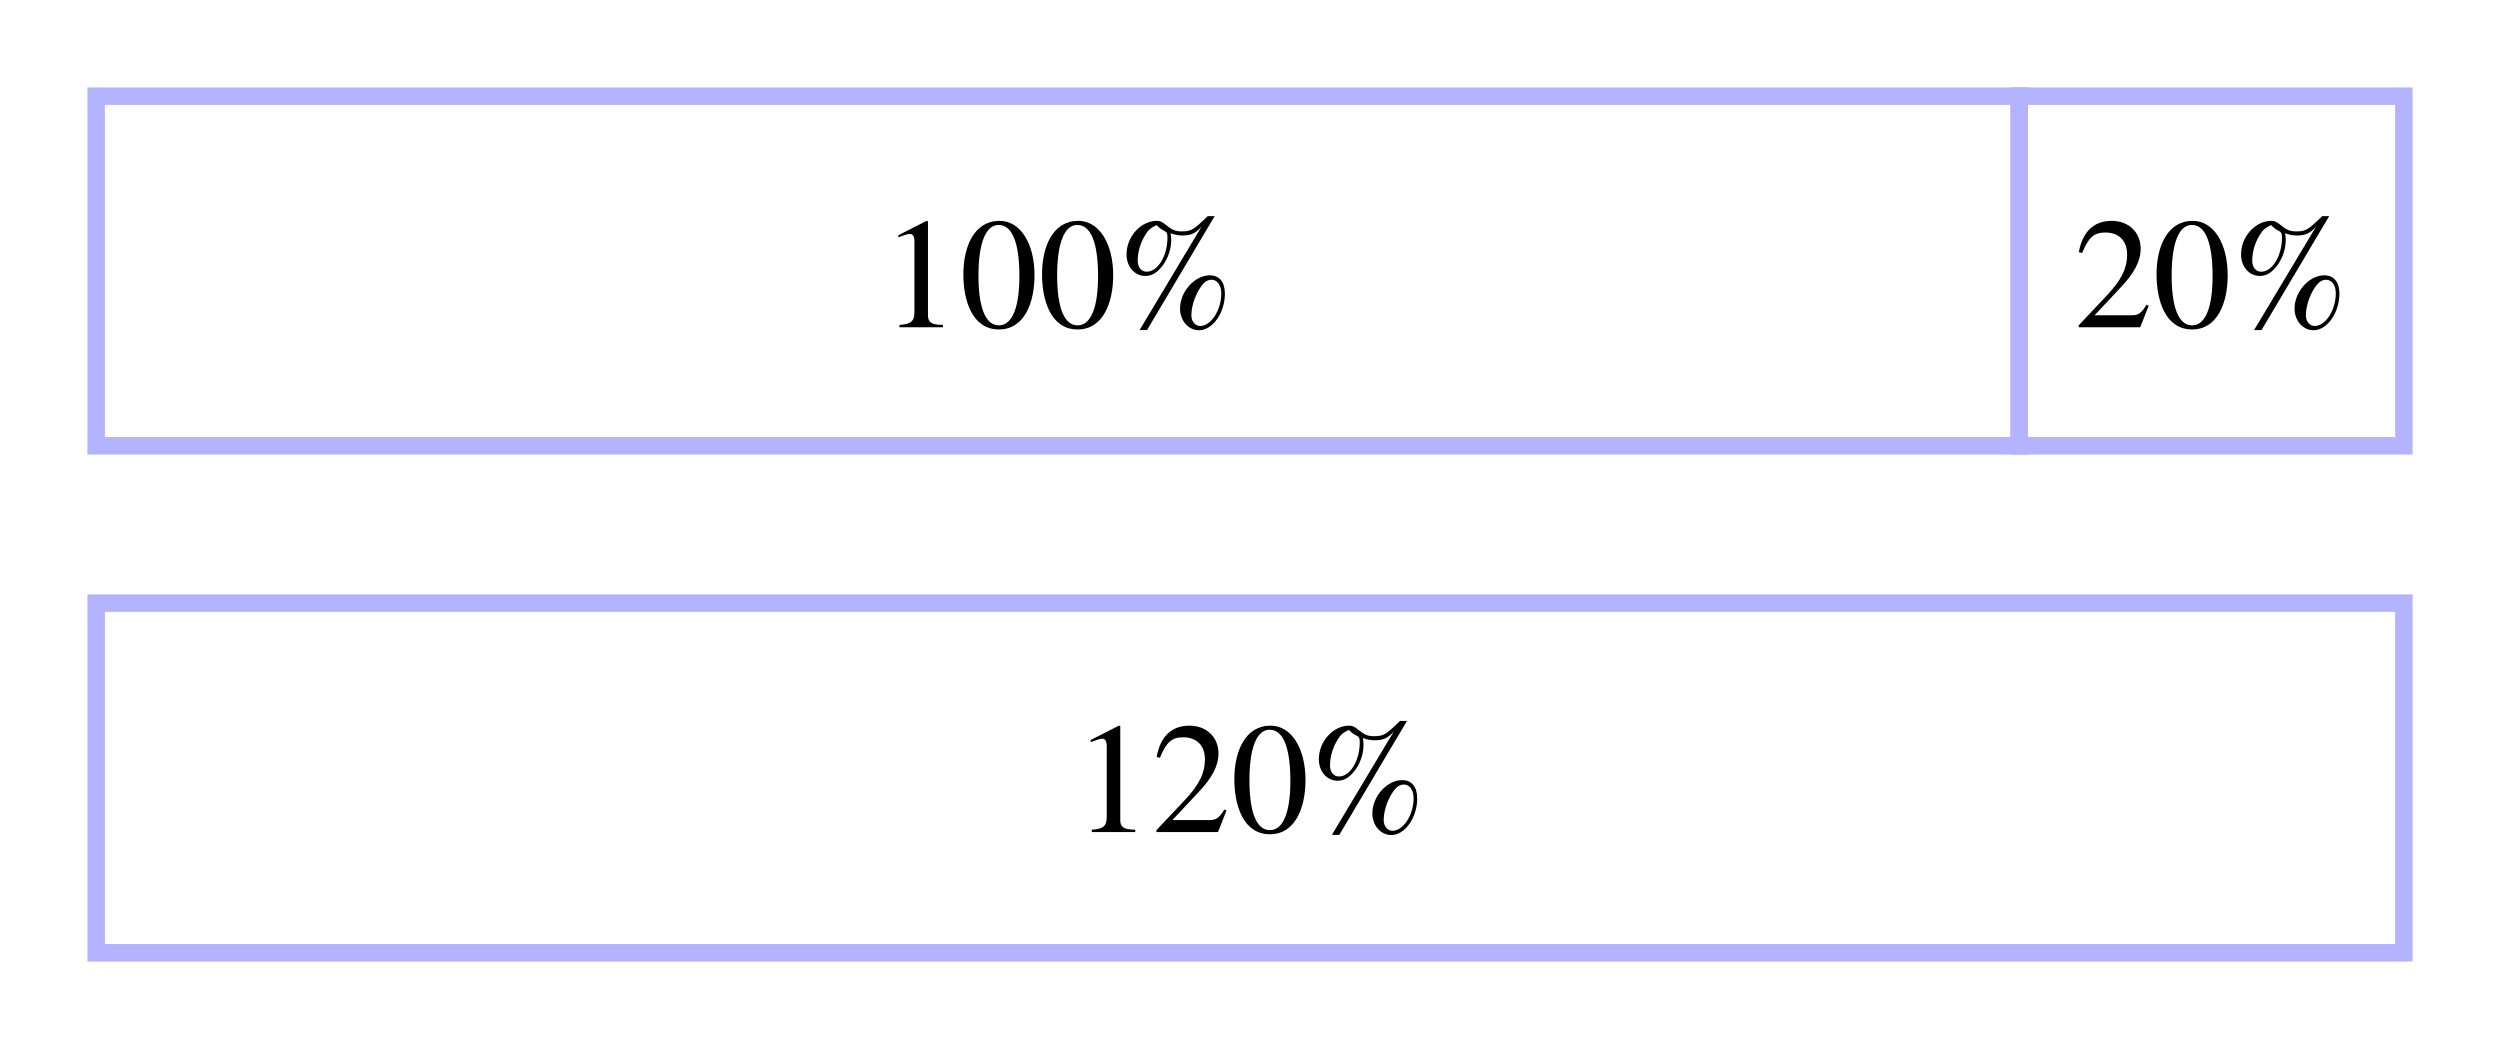 <?xml version="1.0" encoding="utf-8"?>
<!-- Generator: Adobe Illustrator 16.0.0, SVG Export Plug-In . SVG Version: 6.00 Build 0)  -->
<!DOCTYPE svg PUBLIC "-//W3C//DTD SVG 1.1//EN" "http://www.w3.org/Graphics/SVG/1.1/DTD/svg11.dtd">
<svg version="1.1" xmlns="http://www.w3.org/2000/svg" xmlns:xlink="http://www.w3.org/1999/xlink" x="0px" y="0px" width="286px"
	 height="120px" viewBox="0 0 286 120" enable-background="new 0 0 286 120" xml:space="preserve">
<g id="ILLUSTRATION">
	<rect x="11" y="69" fill="none" stroke="#B3B3FF" stroke-width="2" stroke-miterlimit="10" width="264" height="40"/>
	<rect x="11" y="11" fill="none" stroke="#B3B3FF" stroke-width="2" stroke-miterlimit="10" width="220" height="40"/>
	<rect x="231" y="11" fill="none" stroke="#B3B3FF" stroke-width="2" stroke-miterlimit="10" width="44" height="40"/>
</g>
<g id="TEXT">
	<g>
		<path d="M124.902,95.186v-0.271c1.332-0.071,1.709-0.45,1.709-1.44v-8.084c0-0.612-0.162-0.882-0.539-0.882
			c-0.18,0-0.486,0.09-0.811,0.216l-0.486,0.18v-0.252l3.223-1.639l0.162,0.055v10.749c0,0.774,0.361,1.098,1.711,1.098v0.271
			H124.902z"/>
		<path d="M139.34,95.186h-7.041V94.97l3.205-3.403c1.693-1.782,2.34-3.15,2.34-4.682c0-1.639-0.971-2.538-2.502-2.538
			c-1.297,0-1.926,0.576-2.646,2.341l-0.379-0.091c0.379-2.106,1.531-3.583,3.746-3.583c2.035,0,3.33,1.387,3.33,3.169
			c0,1.423-0.701,2.773-2.305,4.466l-2.971,3.169h4.213c0.758,0,1.135-0.198,1.729-1.207l0.252,0.108L139.34,95.186z"/>
		<path d="M145.277,95.438c-3.078,0-4.068-3.349-4.068-6.302c0-3.187,1.242-6.122,4.141-6.122c2.359,0,3.998,2.539,3.998,6.23
			C149.348,92.341,148.213,95.438,145.277,95.438z M145.242,83.482c-1.494,0-2.305,2.124-2.305,5.779s0.793,5.708,2.34,5.708
			c1.531,0,2.342-2.071,2.342-5.636C147.619,85.589,146.826,83.482,145.242,83.482z"/>
		<path d="M153.217,95.51h-0.848l7.094-11.848c-0.666,0.774-1.223,1.026-2.178,1.026c-0.469,0-0.793-0.054-1.369-0.252
			c0.055,0.306,0.072,0.504,0.072,0.792c0,1.261-0.576,2.611-1.439,3.421c-0.486,0.469-0.955,0.666-1.549,0.666
			c-1.207,0-2.125-1.062-2.125-2.467c0-2.034,1.639-3.835,3.475-3.835c0.379,0,0.596,0.108,1.08,0.504
			c0.631,0.522,1.062,0.703,1.729,0.703c1.117,0,1.352-0.145,3.008-1.747h0.793L153.217,95.51z M155.107,84.112
			c-0.254-0.126-0.486-0.288-0.793-0.612c-0.738,0.36-0.936,0.54-1.297,1.135c-0.559,0.882-0.863,1.944-0.863,2.935
			c0,0.756,0.414,1.261,1.025,1.261c1.279,0,2.377-1.819,2.377-3.89C155.557,84.418,155.484,84.292,155.107,84.112z M159.176,95.527
			c-1.225,0-2.18-1.08-2.18-2.484c0-1.927,1.676-3.799,3.404-3.799c1.098,0,1.729,0.773,1.729,2.106
			C162.129,93.529,160.725,95.527,159.176,95.527z M160.58,89.748c-0.287,0-0.666,0.162-0.883,0.414
			c-0.791,0.846-1.404,2.431-1.404,3.655c0,0.702,0.432,1.224,1.008,1.224c1.244,0,2.414-1.818,2.414-3.727
			C161.715,90.378,161.264,89.748,160.58,89.748z"/>
	</g>
	<g>
		<path d="M102.902,37.438v-0.271c1.332-0.071,1.709-0.45,1.709-1.44v-8.084c0-0.612-0.162-0.882-0.539-0.882
			c-0.18,0-0.486,0.09-0.811,0.216l-0.486,0.18v-0.252l3.223-1.639l0.162,0.055v10.749c0,0.774,0.361,1.098,1.711,1.098v0.271
			H102.902z"/>
		<path d="M114.277,37.689c-3.078,0-4.068-3.349-4.068-6.302c0-3.187,1.242-6.122,4.141-6.122c2.359,0,3.998,2.539,3.998,6.23
			C118.348,34.593,117.213,37.689,114.277,37.689z M114.242,25.734c-1.494,0-2.305,2.124-2.305,5.779s0.793,5.708,2.34,5.708
			c1.531,0,2.342-2.071,2.342-5.636C116.619,27.841,115.826,25.734,114.242,25.734z"/>
		<path d="M123.277,37.689c-3.078,0-4.068-3.349-4.068-6.302c0-3.187,1.242-6.122,4.141-6.122c2.359,0,3.998,2.539,3.998,6.23
			C127.348,34.593,126.213,37.689,123.277,37.689z M123.242,25.734c-1.494,0-2.305,2.124-2.305,5.779s0.793,5.708,2.34,5.708
			c1.531,0,2.342-2.071,2.342-5.636C125.619,27.841,124.826,25.734,123.242,25.734z"/>
		<path d="M131.217,37.762h-0.848l7.094-11.848c-0.666,0.774-1.223,1.026-2.178,1.026c-0.469,0-0.793-0.054-1.369-0.252
			c0.055,0.306,0.072,0.504,0.072,0.792c0,1.261-0.576,2.611-1.439,3.421c-0.486,0.469-0.955,0.666-1.549,0.666
			c-1.207,0-2.125-1.062-2.125-2.467c0-2.034,1.639-3.835,3.475-3.835c0.379,0,0.596,0.108,1.08,0.504
			c0.631,0.522,1.062,0.703,1.729,0.703c1.117,0,1.352-0.145,3.008-1.747h0.793L131.217,37.762z M133.107,26.364
			c-0.254-0.126-0.486-0.288-0.793-0.612c-0.738,0.36-0.936,0.54-1.297,1.135c-0.559,0.882-0.863,1.944-0.863,2.935
			c0,0.756,0.414,1.261,1.025,1.261c1.279,0,2.377-1.819,2.377-3.89C133.557,26.67,133.484,26.544,133.107,26.364z M137.176,37.779
			c-1.225,0-2.18-1.08-2.18-2.484c0-1.927,1.676-3.799,3.404-3.799c1.098,0,1.729,0.773,1.729,2.106
			C140.129,35.781,138.725,37.779,137.176,37.779z M138.58,32c-0.287,0-0.666,0.162-0.883,0.414
			c-0.791,0.846-1.404,2.431-1.404,3.655c0,0.702,0.432,1.224,1.008,1.224c1.244,0,2.414-1.818,2.414-3.727
			C139.715,32.63,139.264,32,138.58,32z"/>
	</g>
	<g>
		<path d="M244.84,37.438h-7.041v-0.216l3.205-3.403c1.693-1.782,2.34-3.15,2.34-4.682c0-1.639-0.971-2.538-2.502-2.538
			c-1.297,0-1.926,0.576-2.646,2.341l-0.379-0.091c0.379-2.106,1.531-3.583,3.746-3.583c2.035,0,3.33,1.387,3.33,3.169
			c0,1.423-0.701,2.773-2.305,4.466l-2.971,3.169h4.213c0.758,0,1.135-0.198,1.729-1.207l0.252,0.108L244.84,37.438z"/>
		<path d="M250.777,37.689c-3.078,0-4.068-3.349-4.068-6.302c0-3.187,1.242-6.122,4.141-6.122c2.359,0,3.998,2.539,3.998,6.23
			C254.848,34.593,253.713,37.689,250.777,37.689z M250.742,25.734c-1.494,0-2.305,2.124-2.305,5.779s0.793,5.708,2.34,5.708
			c1.531,0,2.342-2.071,2.342-5.636C253.119,27.841,252.326,25.734,250.742,25.734z"/>
		<path d="M258.717,37.762h-0.848l7.094-11.848c-0.666,0.774-1.223,1.026-2.178,1.026c-0.469,0-0.793-0.054-1.369-0.252
			c0.055,0.306,0.072,0.504,0.072,0.792c0,1.261-0.576,2.611-1.439,3.421c-0.486,0.469-0.955,0.666-1.549,0.666
			c-1.207,0-2.125-1.062-2.125-2.467c0-2.034,1.639-3.835,3.475-3.835c0.379,0,0.596,0.108,1.08,0.504
			c0.631,0.522,1.062,0.703,1.729,0.703c1.117,0,1.352-0.145,3.008-1.747h0.793L258.717,37.762z M260.607,26.364
			c-0.254-0.126-0.486-0.288-0.793-0.612c-0.738,0.36-0.936,0.54-1.297,1.135c-0.559,0.882-0.863,1.944-0.863,2.935
			c0,0.756,0.414,1.261,1.025,1.261c1.279,0,2.377-1.819,2.377-3.89C261.057,26.67,260.984,26.544,260.607,26.364z M264.676,37.779
			c-1.225,0-2.18-1.08-2.18-2.484c0-1.927,1.676-3.799,3.404-3.799c1.098,0,1.729,0.773,1.729,2.106
			C267.629,35.781,266.225,37.779,264.676,37.779z M266.08,32c-0.287,0-0.666,0.162-0.883,0.414
			c-0.791,0.846-1.404,2.431-1.404,3.655c0,0.702,0.432,1.224,1.008,1.224c1.244,0,2.414-1.818,2.414-3.727
			C267.215,32.63,266.764,32,266.08,32z"/>
	</g>
	<g>
	</g>
	<g>
	</g>
	<g>
	</g>
	<g>
	</g>
	<g>
	</g>
	<g>
	</g>
	<g>
	</g>
	<g>
	</g>
	<g>
	</g>
	<g>
	</g>
	<g>
	</g>
	<g>
	</g>
	<g>
	</g>
	<g>
	</g>
	<g>
	</g>
</g>
</svg>
